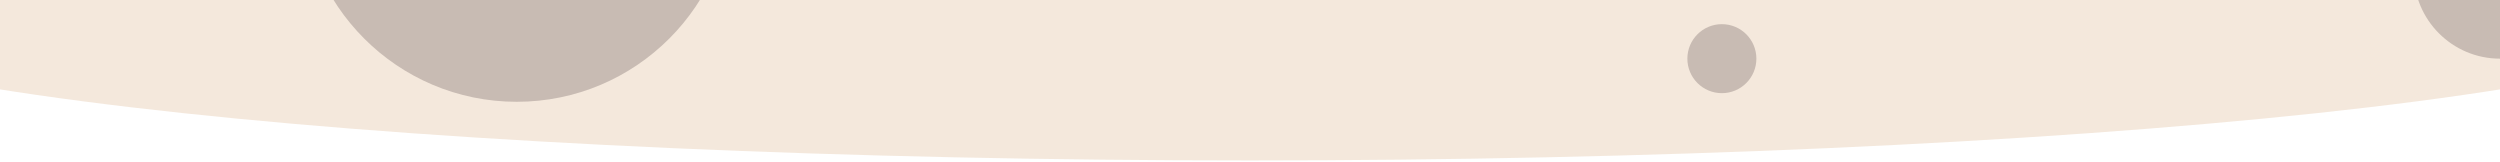 <svg width="2898" height="188" viewBox="0 0 2898 188" fill="none" xmlns="http://www.w3.org/2000/svg">
<path d="M3199 -1.5C3199 48.228 3014.63 95.919 2686.44 131.083C2358.25 166.246 1913.13 186 1449 186C984.871 186 539.752 166.246 211.563 131.083C-116.625 95.919 -301 48.228 -301 -1.5L1449 -1.5H3199Z" fill="#F4E8DC"/>
<circle cx="599" cy="-132" r="250" fill="#C8BBB3"/>
<circle cx="1996" cy="68" r="40" fill="#C8BBB3"/>
<circle cx="2898" cy="-32" r="100" fill="#C8BBB3"/>
</svg>
